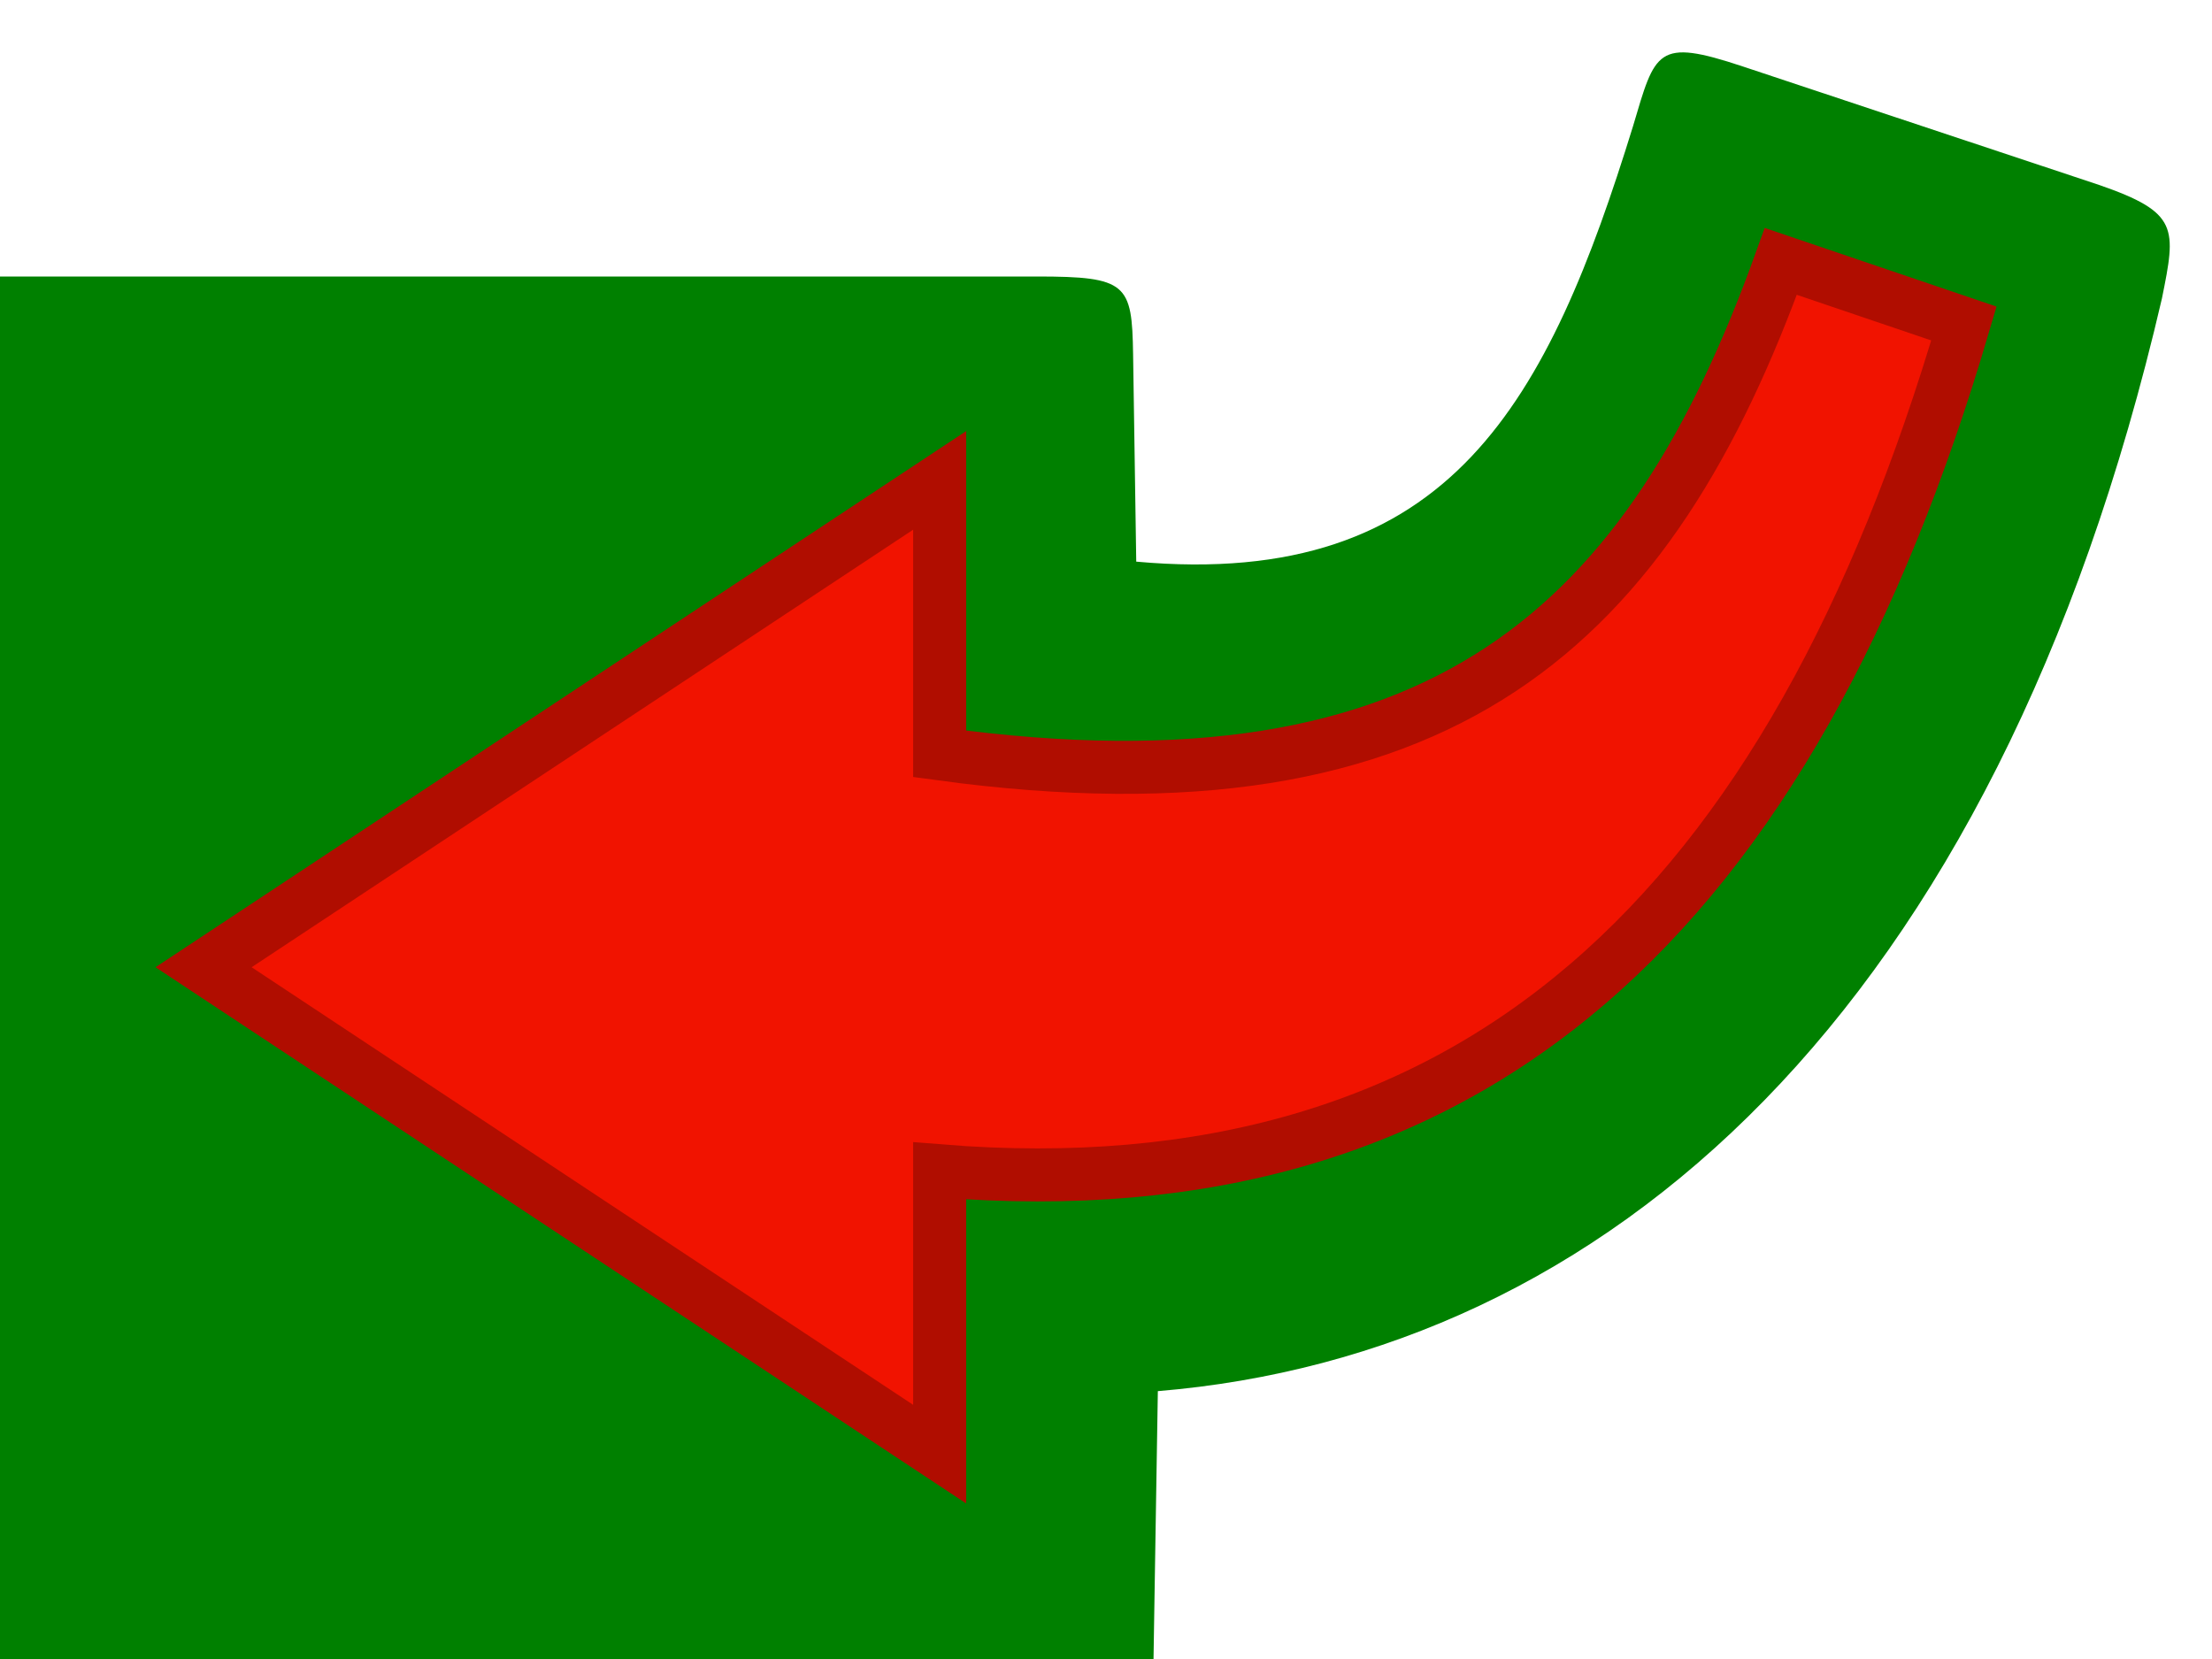 <?xml version="1.0" encoding="UTF-8" standalone="no"?>
<!-- Created with Inkscape (http://www.inkscape.org/) -->

<svg
   xmlns:dc="http://purl.org/dc/elements/1.1/"
   xmlns:cc="http://creativecommons.org/ns#"
   xmlns:rdf="http://www.w3.org/1999/02/22-rdf-syntax-ns#"
   xmlns:svg="http://www.w3.org/2000/svg"
   xmlns="http://www.w3.org/2000/svg"
   xmlns:sodipodi="http://sodipodi.sourceforge.net/DTD/sodipodi-0.dtd"
   xmlns:inkscape="http://www.inkscape.org/namespaces/inkscape"
   width="64"
   height="48"
   viewBox="0 0 64 48"
   id="svg4227"
   version="1.1"
   inkscape:version="0.92.0 unknown"
   sodipodi:docname="selection_arrow02-mdpi.svg">
  <defs
     id="defs4229">
    <inkscape:path-effect
       effect="skeletal"
       id="path-effect1534"
       is_visible="true"
       pattern="M 0,5 C 0,2.24 2.24,0 5,0 7.76,0 10,2.24 10,5 10,7.76 7.76,10 5,10 2.24,10 0,7.76 0,5 Z"
       copytype="single_stretched"
       prop_scale="1"
       scale_y_rel="false"
       spacing="0"
       normal_offset="0"
       tang_offset="0"
       prop_units="false"
       vertical_pattern="false"
       fuse_tolerance="0" />
    <inkscape:path-effect
       effect="skeletal"
       id="path-effect1528"
       is_visible="true"
       pattern="M 0,5 C 0,2.24 2.24,0 5,0 7.76,0 10,2.24 10,5 10,7.76 7.76,10 5,10 2.24,10 0,7.76 0,5 Z"
       copytype="single_stretched"
       prop_scale="1"
       scale_y_rel="false"
       spacing="0"
       normal_offset="0"
       tang_offset="0"
       prop_units="false"
       vertical_pattern="false"
       fuse_tolerance="0" />
    <inkscape:path-effect
       effect="skeletal"
       id="path-effect1524"
       is_visible="true"
       pattern="M 0,5 C 0,2.24 2.24,0 5,0 7.76,0 10,2.24 10,5 10,7.76 7.76,10 5,10 2.24,10 0,7.76 0,5 Z"
       copytype="single_stretched"
       prop_scale="1"
       scale_y_rel="false"
       spacing="0"
       normal_offset="0"
       tang_offset="0"
       prop_units="false"
       vertical_pattern="false"
       fuse_tolerance="0" />
  </defs>
  <sodipodi:namedview
     id="base"
     pagecolor="#ffffff"
     bordercolor="#666666"
     borderopacity="1.0"
     inkscape:pageopacity="0.0"
     inkscape:pageshadow="2"
     inkscape:zoom="5.6568543"
     inkscape:cx="54.055984"
     inkscape:cy="19.34002"
     inkscape:document-units="px"
     inkscape:current-layer="layer3"
     showgrid="false"
     units="px"
     inkscape:window-width="1535"
     inkscape:window-height="876"
     inkscape:window-x="65"
     inkscape:window-y="24"
     inkscape:window-maximized="1" />
  <g
     inkscape:groupmode="layer"
     id="layer3"
     inkscape:label="Layer 3"
     style="display:inline"
     transform="translate(0,-452)">
    <path
       style="color:#000000;clip-rule:nonzero;display:inline;overflow:visible;visibility:visible;opacity:1;isolation:auto;mix-blend-mode:normal;color-interpolation:sRGB;color-interpolation-filters:linearRGB;solid-color:#000000;solid-opacity:1;fill:#008000;fill-opacity:1;fill-rule:evenodd;stroke:none;stroke-width:3.78;stroke-linecap:round;stroke-linejoin:round;stroke-miterlimit:4;stroke-dasharray:none;stroke-dashoffset:0;stroke-opacity:1;color-rendering:auto;image-rendering:auto;shape-rendering:auto;text-rendering:auto;enable-background:accumulate"
       d="m 0,460 h 30 c 2.612,0 2.753,0.212 2.784,2.249 L 32.875,468.25 c 9.112,0.827 11.939,-4.716 14.374,-12.601 0.647,-2.177 0.674,-2.558 3.173,-1.727 l 10.315,3.43 c 2.309,0.8 2.226,1.243 1.814,3.285 C 57.726,481.393 46.412,491.178 33.5,492.25 L 33.408,497.938 33.375,500 H 30.688 0 Z"
       id="rect4486"
       inkscape:connector-curvature="0"
       sodipodi:nodetypes="cccccccccccccc" />
    <path
       style="fill:#f11300;fill-opacity:1;fill-rule:evenodd;stroke:#b00d00;stroke-width:1.534px;stroke-linecap:butt;stroke-linejoin:miter;stroke-opacity:1"
       d="m 27.187,465.899 -21.297,14.086 21.297,14.088 v -8.152 -0.045 c 15.466,1.252 24.627,-7.476 29.635,-24.516 l -5.298,-1.797 c -3.772,10.487 -9.721,16.24 -24.337,14.248 z"
       id="path5954"
       inkscape:connector-curvature="0"
       sodipodi:nodetypes="ccccccccc" />
  </g>
</svg>
